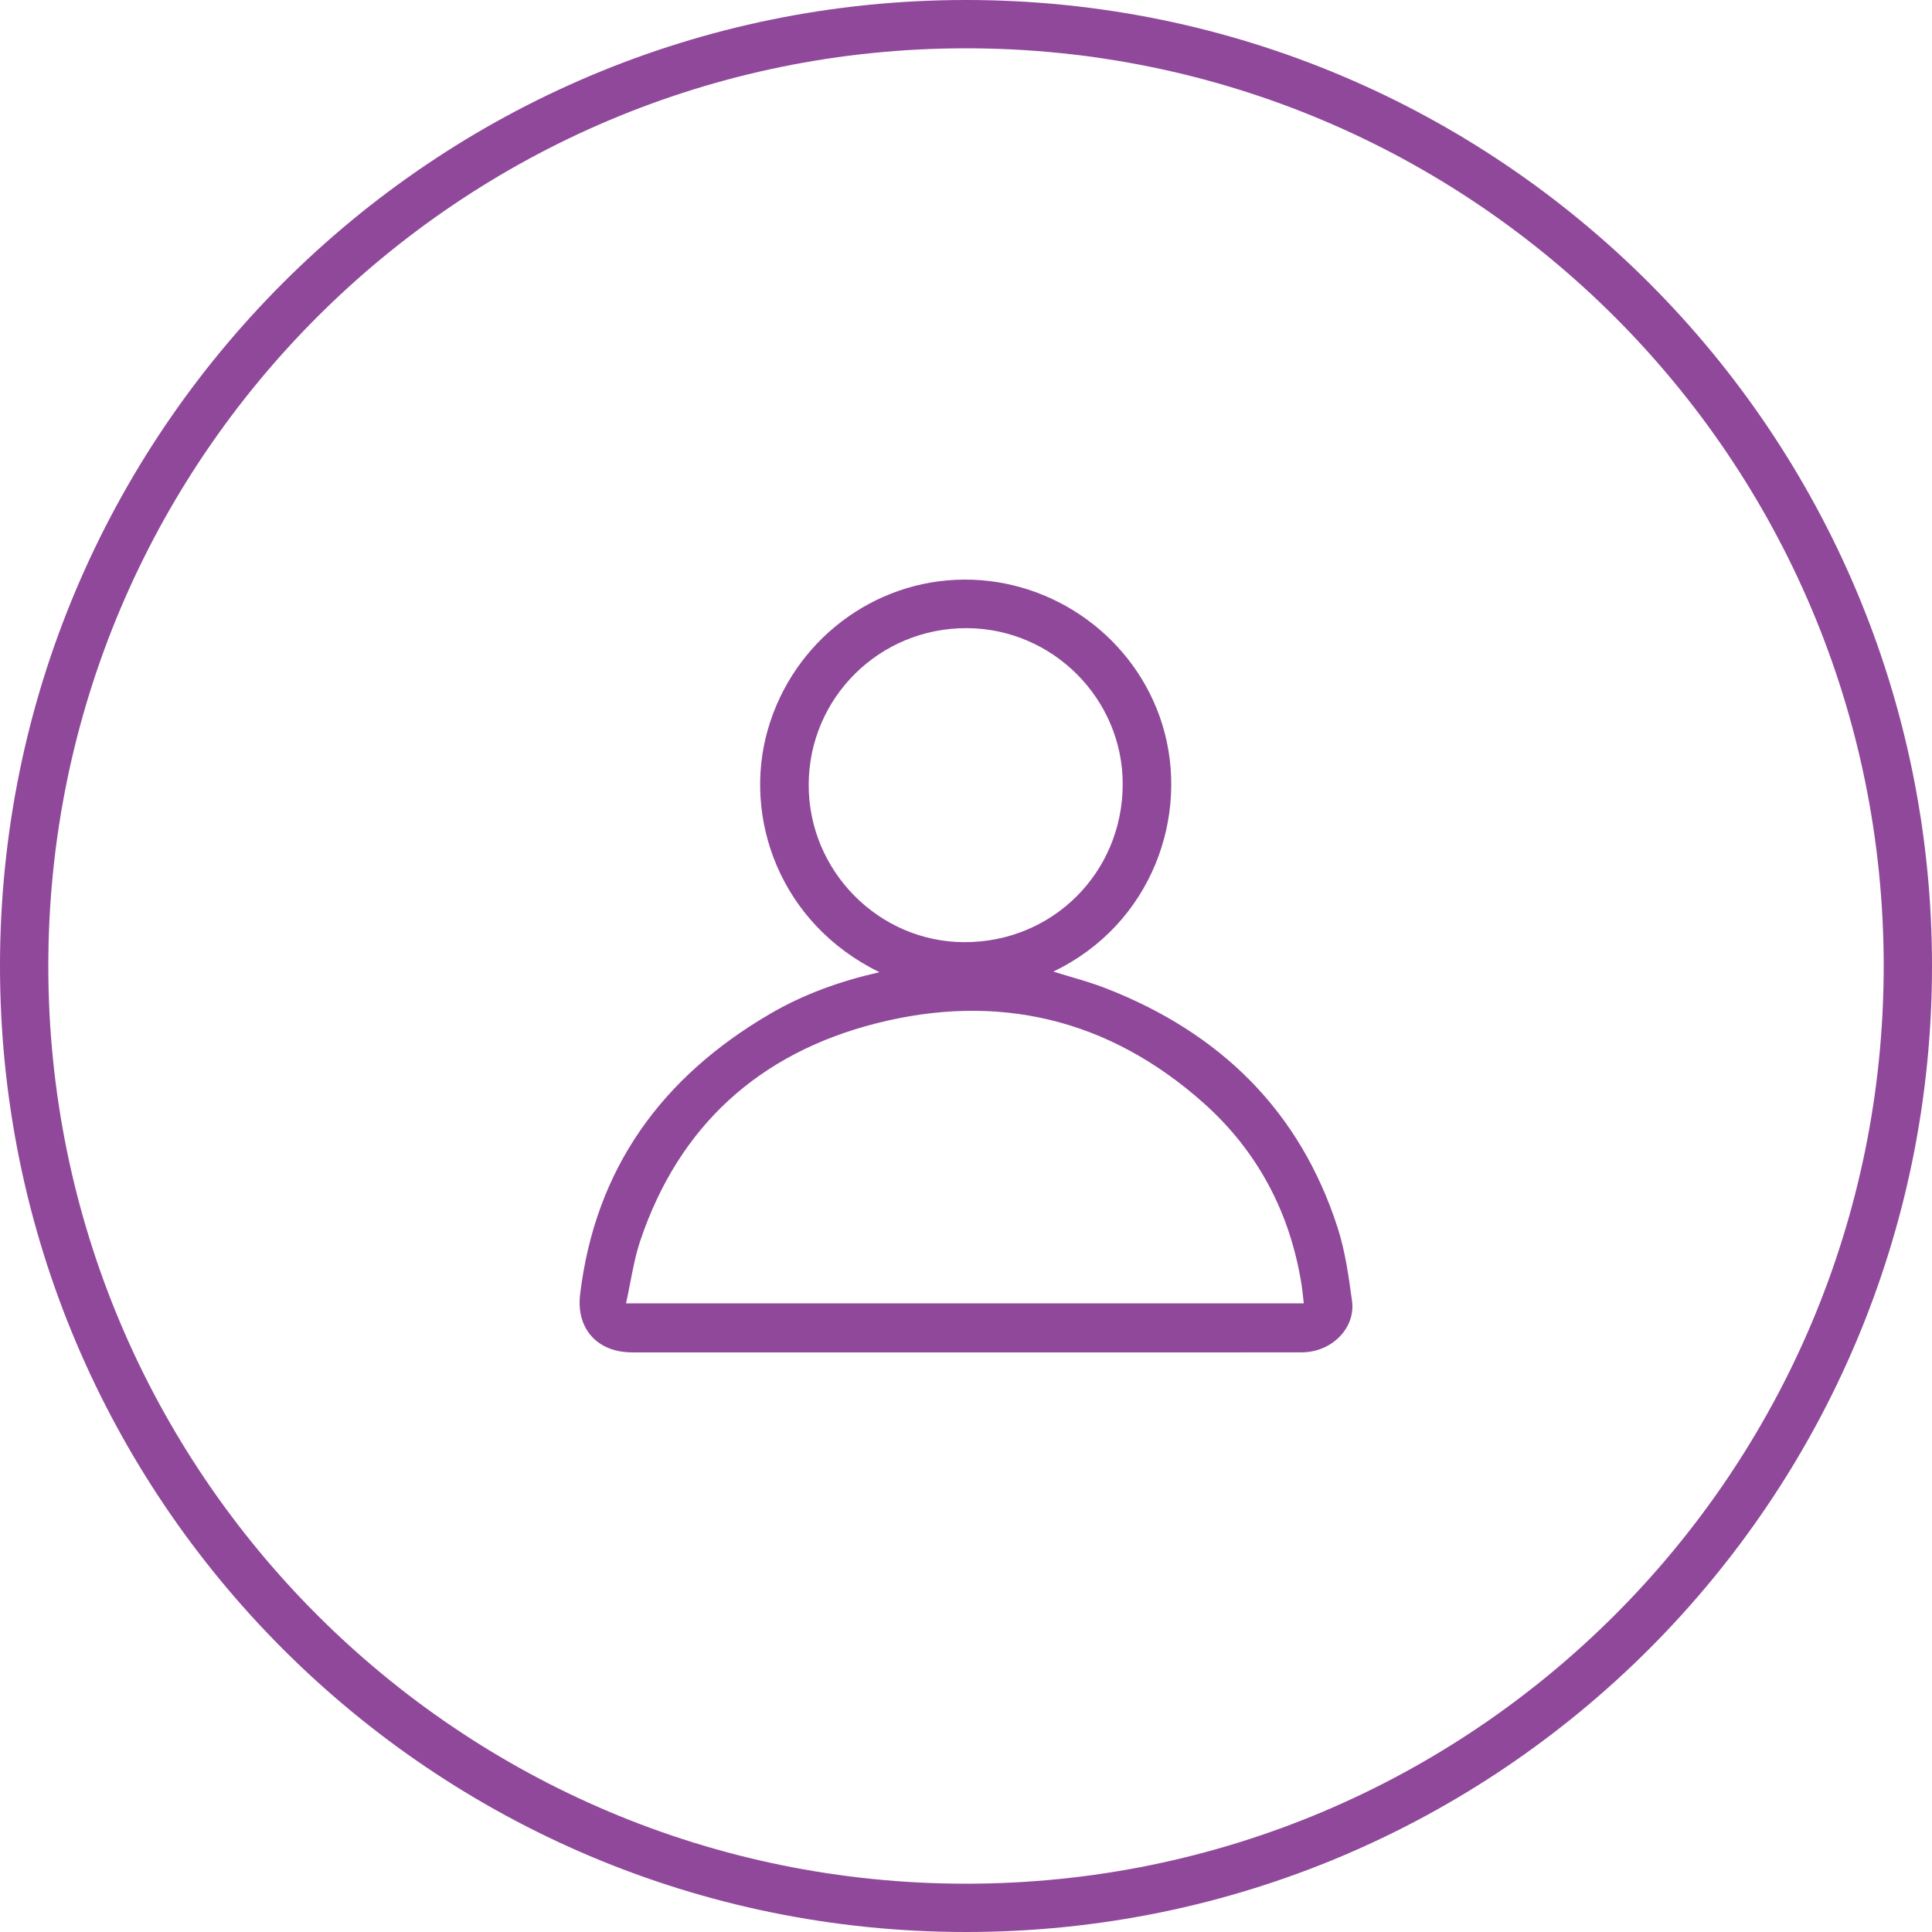 <svg xmlns="http://www.w3.org/2000/svg" width="80" height="80" fill="none" viewBox="0 0 80 80">
    <path fill="#8F489A" fill-rule="evenodd" d="M78 40c0 20.987-17.013 38-38 38S2 60.987 2 40 19.013 2 40 2s38 17.013 38 38zm2 0c0 22.091-17.909 40-40 40S0 62.091 0 40 17.909 0 40 0s40 17.909 40 40zm-40.072-.987c-3.544-.01-6.45-2.95-6.442-6.521.009-3.6 2.932-6.495 6.547-6.482 3.552.013 6.46 2.924 6.456 6.463-.003 3.657-2.905 6.55-6.56 6.54zm14.029 14.686l.03.271H25.922c.064-.285.119-.57.173-.85.117-.603.231-1.193.422-1.758 1.605-4.761 4.938-7.754 9.745-8.982 5.048-1.29 9.64-.206 13.563 3.282 2.252 2.004 3.596 4.547 4.07 7.534.026.163.043.326.062.503zm-22.16-23.5c-1.058 3.665.5 8.046 4.62 10.058-1.622.368-3.13.907-4.523 1.72-4.48 2.613-7.247 6.397-7.873 11.622-.17 1.42.715 2.4 2.152 2.4h20.373c2.456.001 4.91.002 7.366-.002 1.218-.002 2.224-.997 2.073-2.12-.137-1.015-.28-2.048-.59-3.019-1.566-4.872-4.882-8.093-9.602-9.934-.483-.189-.982-.336-1.483-.483-.231-.069-.464-.137-.694-.21 4.08-1.957 5.678-6.47 4.511-10.235-1.1-3.55-4.459-6.015-8.208-5.996-3.752.02-7.067 2.546-8.122 6.2z" clip-rule="evenodd"/>
</svg>
